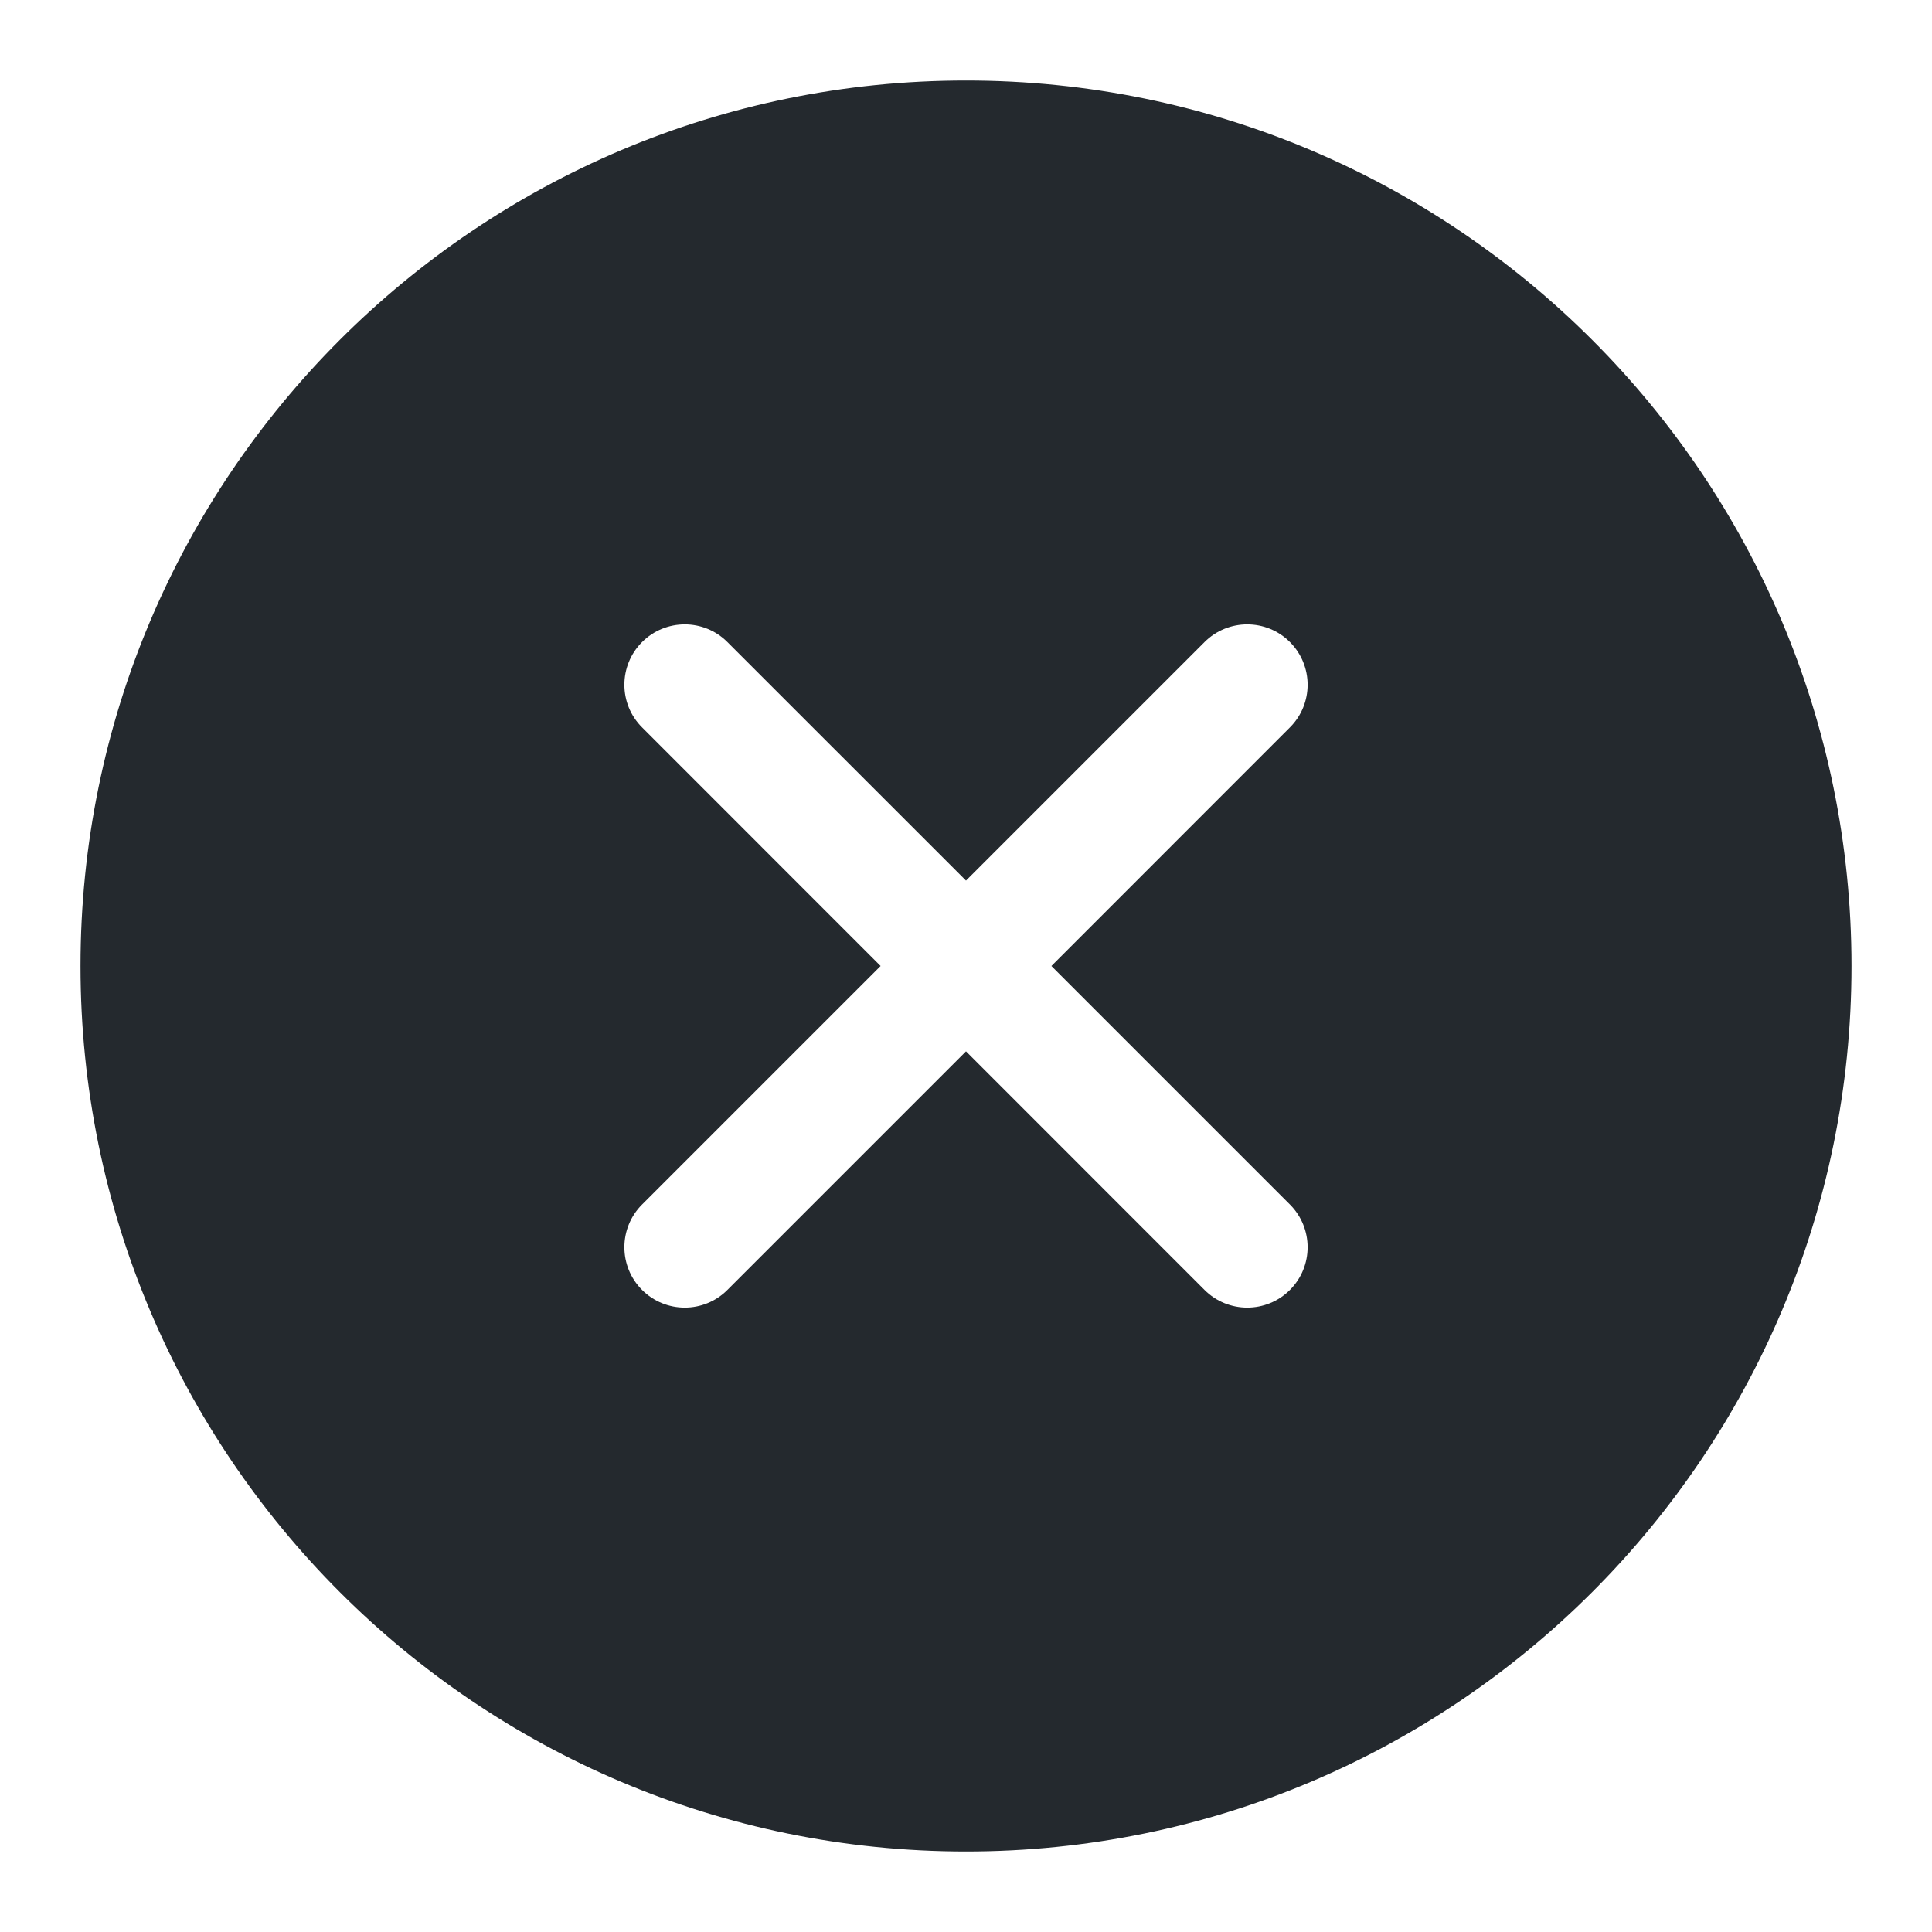 <svg width="24" height="24" viewBox="0 0 24 24" fill="none" xmlns="http://www.w3.org/2000/svg">
<path fill-rule="evenodd" clip-rule="evenodd" d="M1 12C1 5.925 5.925 1 12 1C18.075 1 23 5.925 23 12C23 18.075 18.075 23 12 23C5.925 23 1 18.075 1 12ZM9.036 7.976C8.744 7.683 8.269 7.683 7.976 7.976C7.683 8.269 7.683 8.744 7.976 9.036L10.939 12L7.976 14.963C7.683 15.256 7.683 15.731 7.976 16.024C8.269 16.317 8.744 16.317 9.036 16.024L12 13.06L14.963 16.024C15.256 16.317 15.731 16.317 16.024 16.024C16.317 15.731 16.317 15.256 16.024 14.963L13.061 12L16.024 9.036C16.317 8.744 16.317 8.269 16.024 7.976C15.731 7.683 15.256 7.683 14.963 7.976L12 10.939L9.036 7.976Z" fill="#24292E"/>
</svg>
